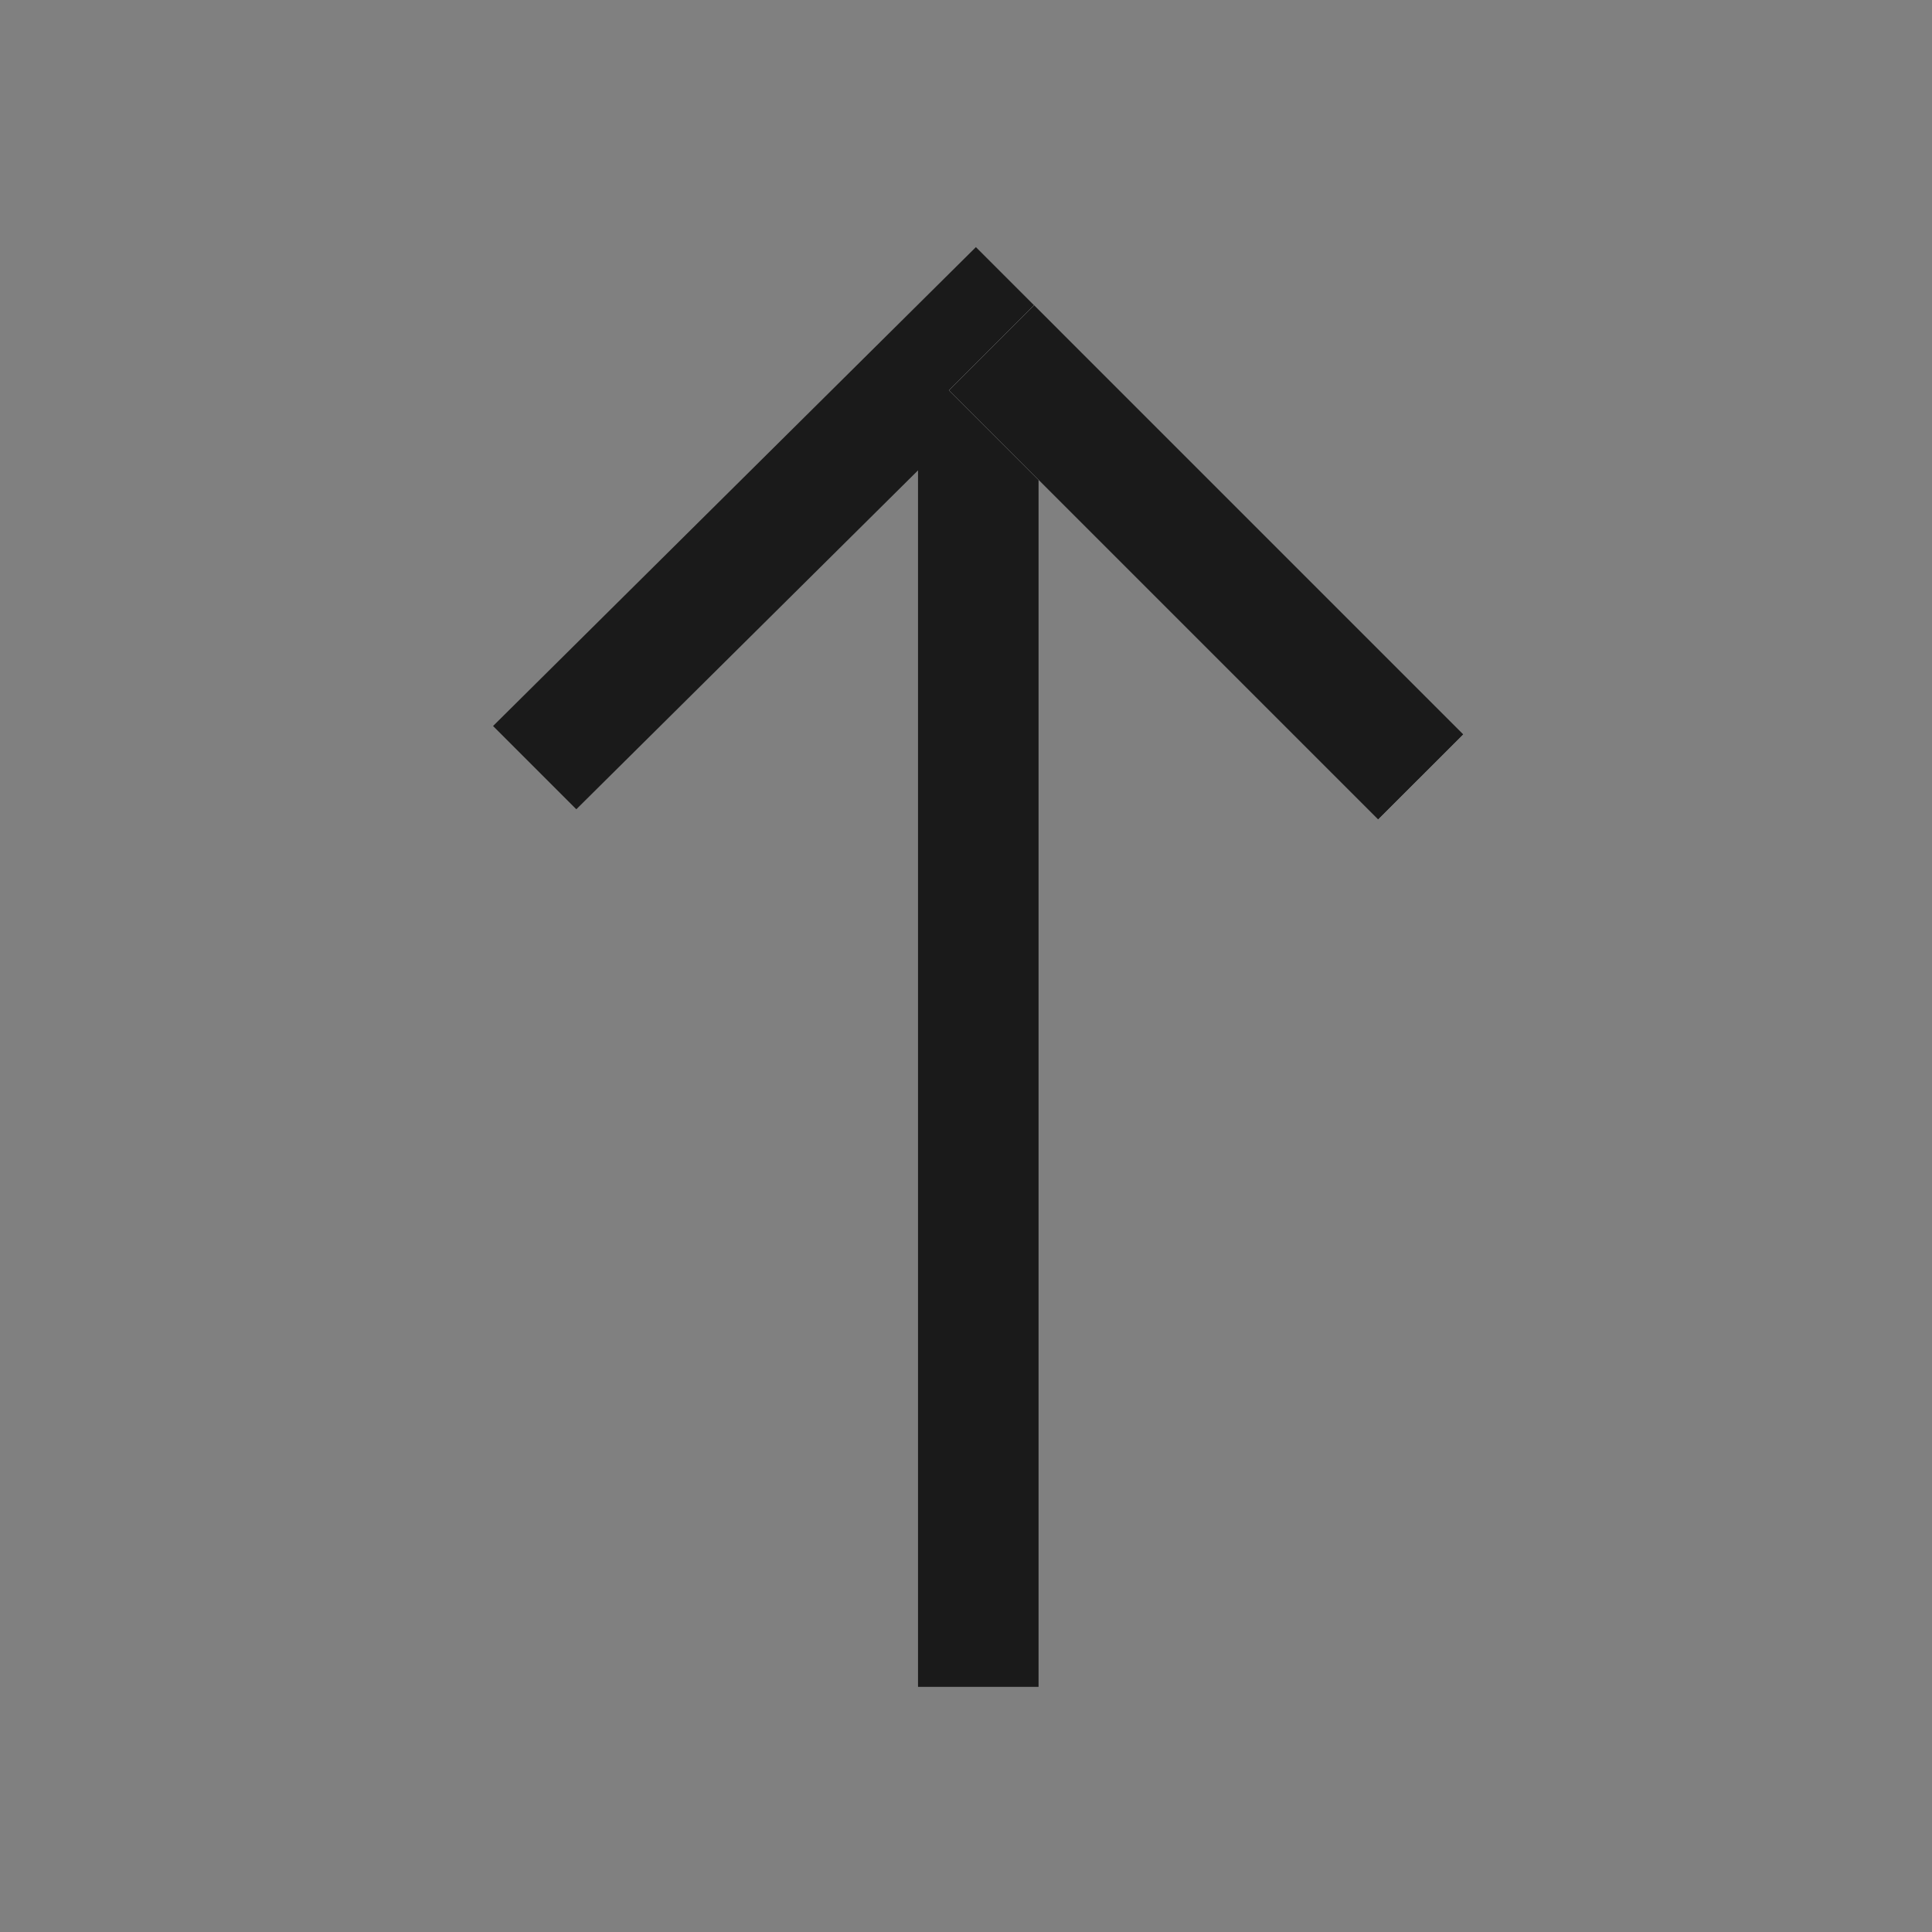 <svg xmlns="http://www.w3.org/2000/svg" width="18" height="18" viewBox="0 0 18 18">
    <rect x="0" y="0" width="18" height="18" fill="#808080" stroke="none"/>
    <defs>
        <style>
            .cls-7{stroke:none}
        </style>
    </defs>
    <g id="Icon_top" opacity="0.8" transform="translate(18) rotate(90)">
        <g id="그룹_23" transform="translate(2.284 4.366)">
            <path id="사각형_29" d="M0 0H12.433V1.123H0z" transform="translate(0.999 3.958)"/>
            <g id="패스_19" fill="#fff" stroke-linecap="square">
                <path d="M5.836.62L.5.6V.502l5.336.022v.097z" class="cls-7" transform="translate(0.794 3.766) rotate(45)"/>
                <path fill="#000" d="M0 0l6.336.026v1.097L0 1.097V0z" transform="translate(0.794 3.766) rotate(45)"/>
            </g>
            <g id="사각형_31" fill="#fff" stroke="#000" stroke-linecap="square">
                <path d="M0 0H5.655V1.123H0z" class="cls-7" transform="translate(0.559 3.999) rotate(-45)"/>
                <path fill="none" d="M0.5 0.5H5.155V0.623H0.5z" transform="translate(0.559 3.999) rotate(-45)"/>
            </g>
        </g>
    </g>
</svg>
